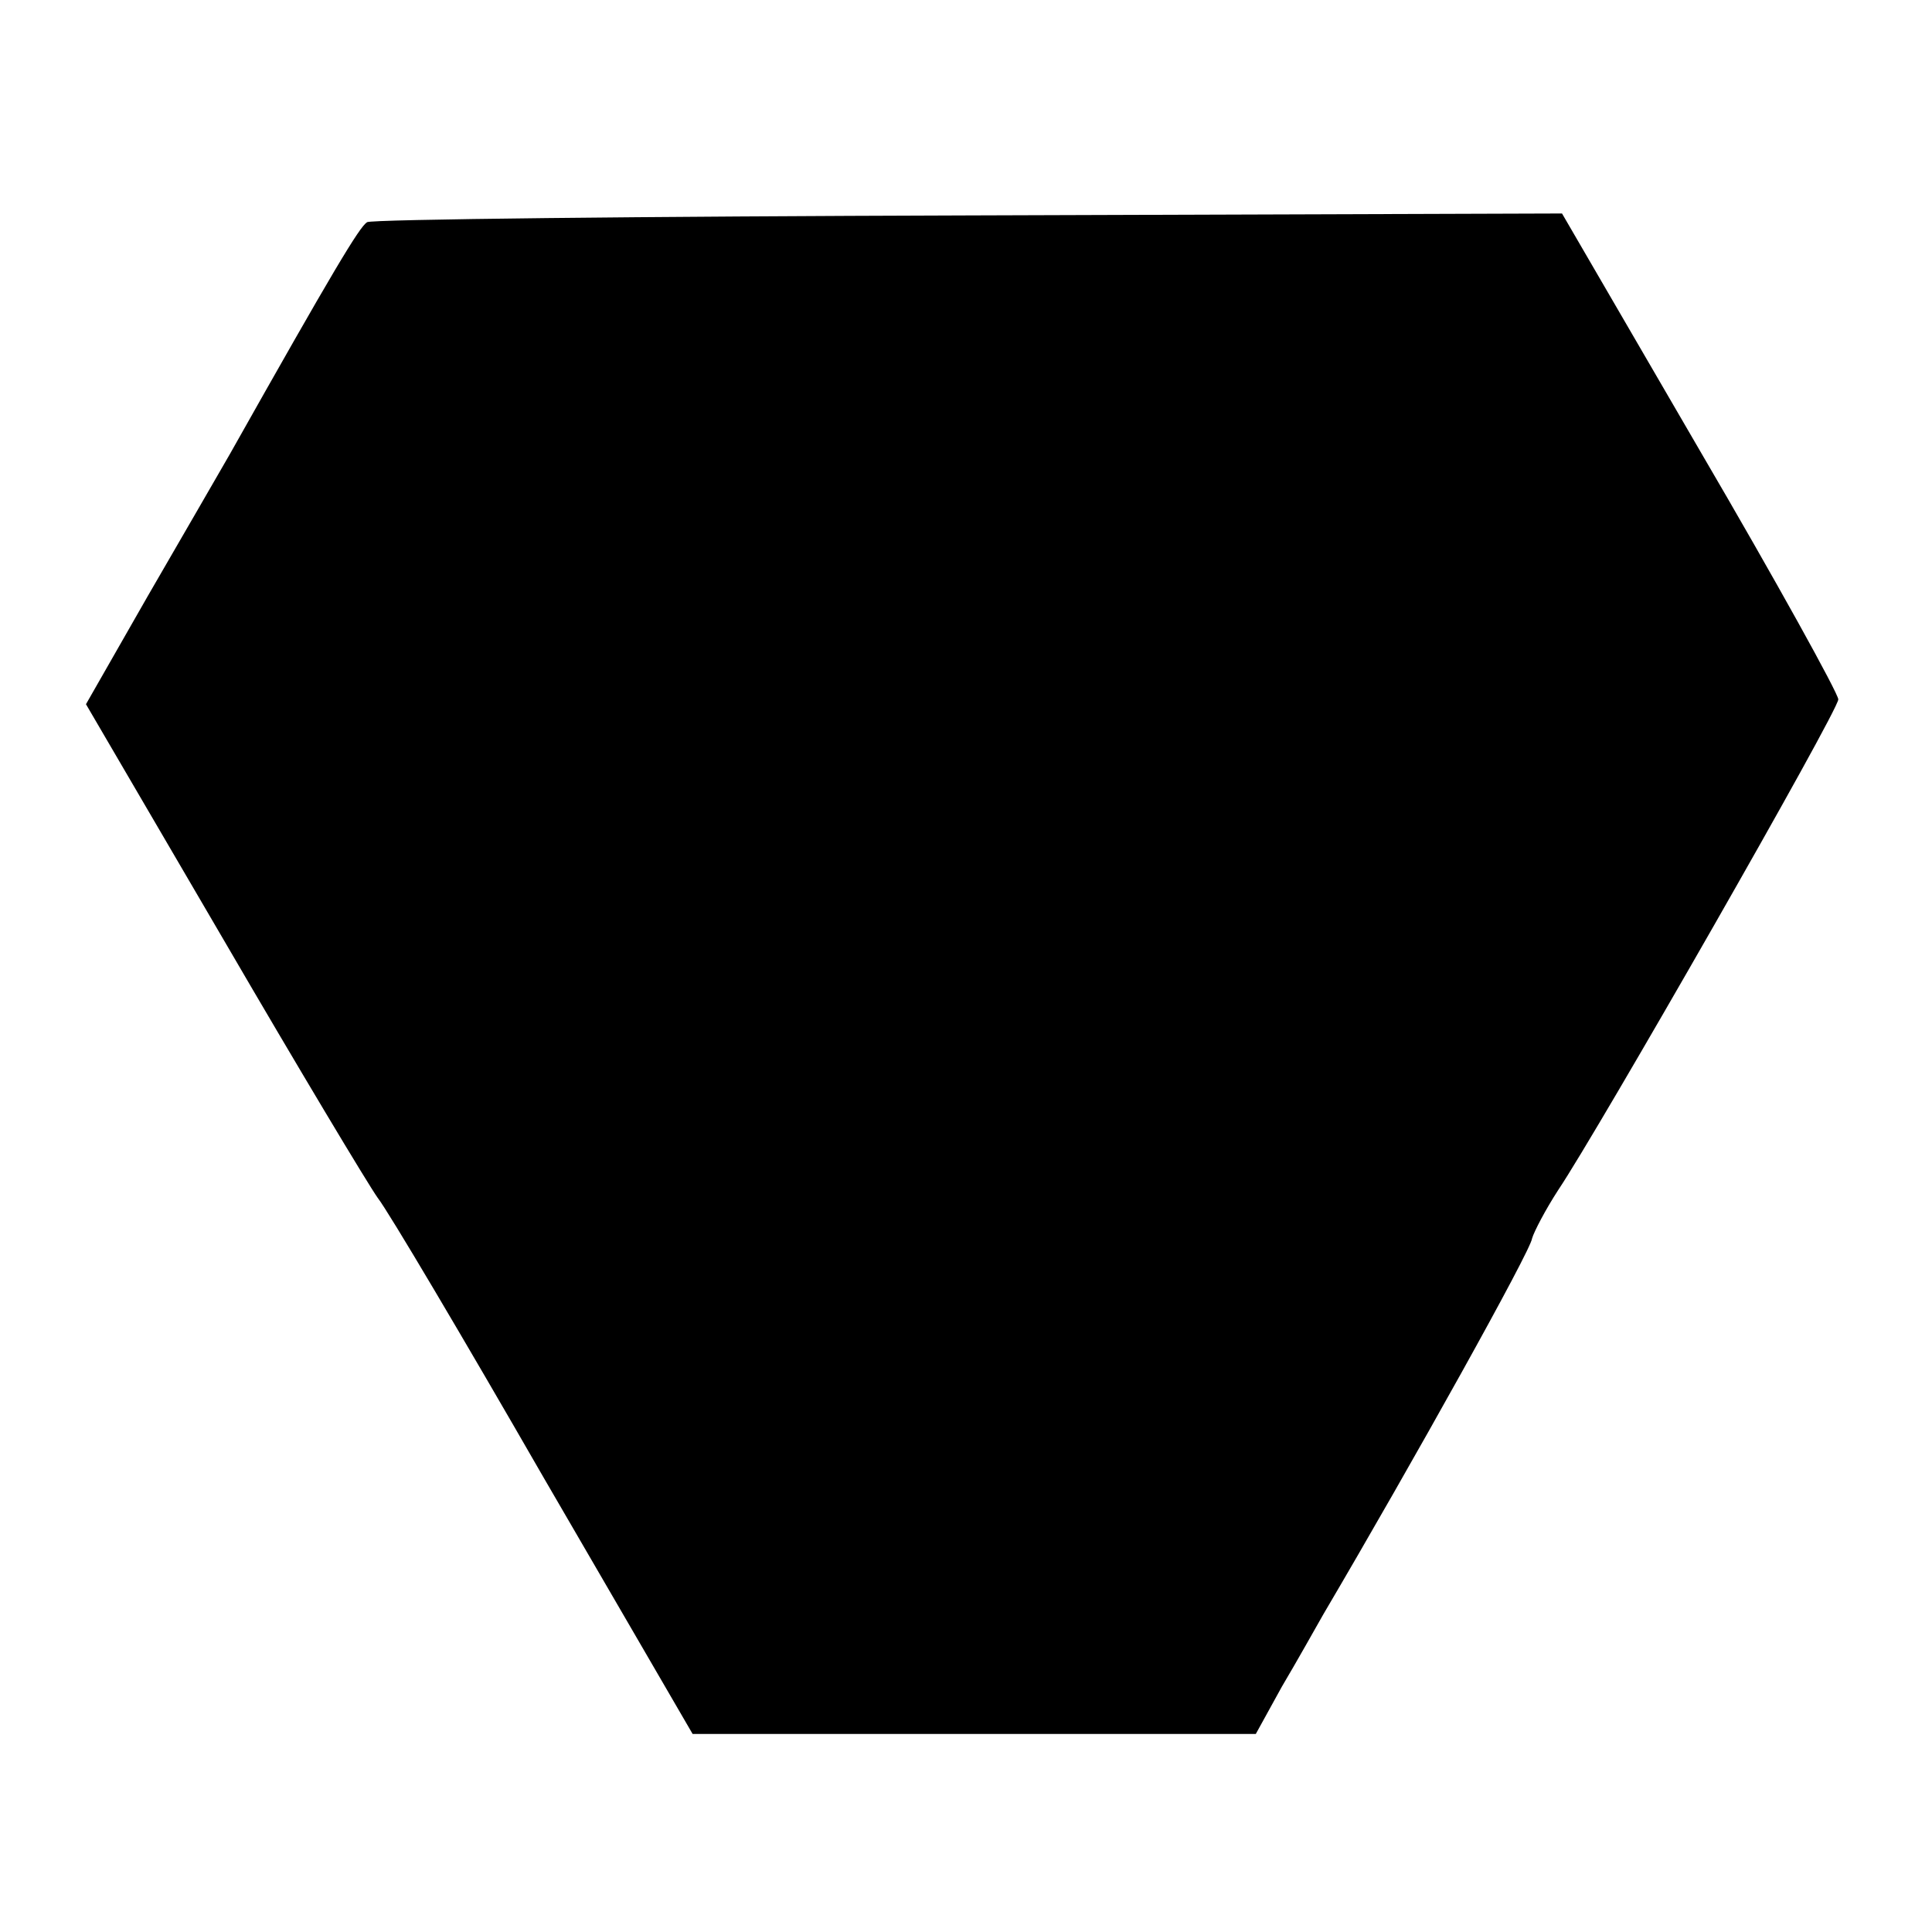 <?xml version="1.0" standalone="no"?>
<!DOCTYPE svg PUBLIC "-//W3C//DTD SVG 20010904//EN"
 "http://www.w3.org/TR/2001/REC-SVG-20010904/DTD/svg10.dtd">
<svg version="1.0" xmlns="http://www.w3.org/2000/svg"
 width="200pt" height="200pt" viewBox="0 0 200 200"
 preserveAspectRatio="xMidYMid meet">
<g transform="translate(0,200) scale(0.1,-0.1)"
fill="#000000" stroke="none">
<path d="M380 1770 c-8 -5 -35 -50 -142 -240 -11 -19 -49 -85 -85 -147 l-64
-112 142 -243 c78 -134 150 -254 160 -268 11 -14 88 -144 172 -290 l154 -265
291 0 292 0 27 49 c16 27 35 61 43 75 93 158 215 377 216 389 2 7 14 30 27 50
41 61 290 496 290 508 0 6 -64 122 -143 257 l-143 246 -614 -2 c-338 -1 -619
-4 -623 -7z"/>
</g>
</svg>
